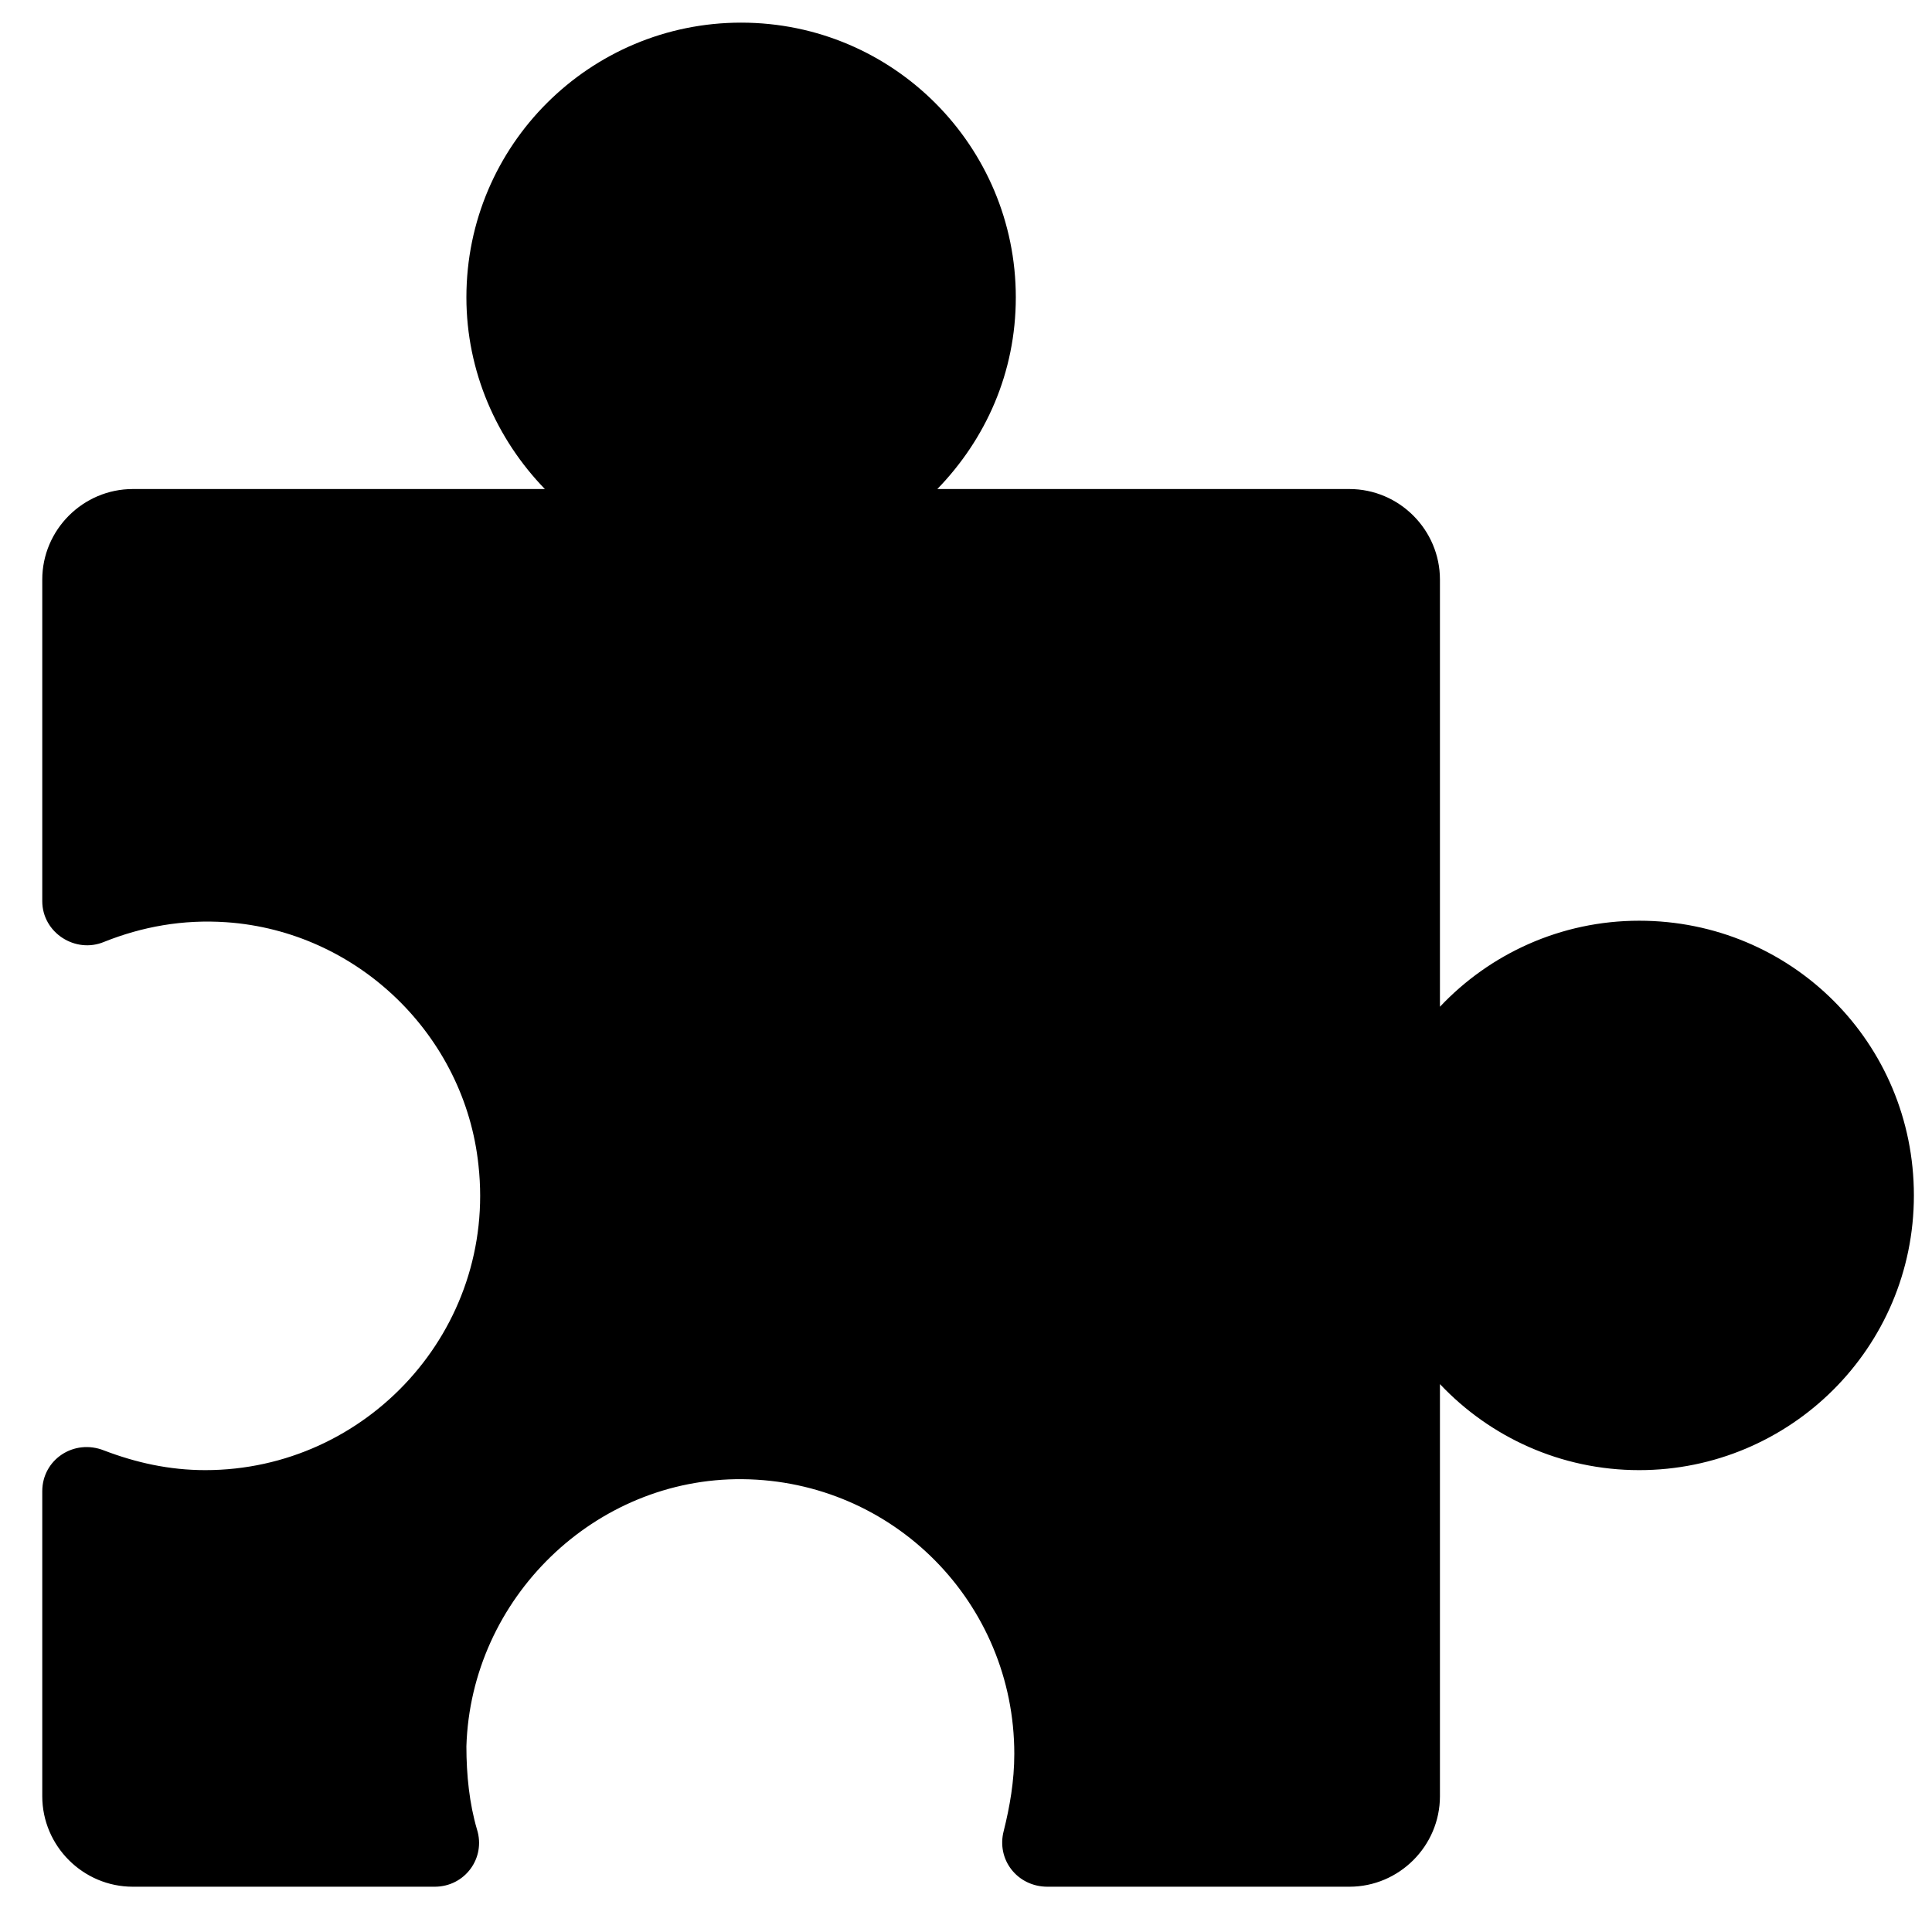 <?xml version="1.0" encoding="utf-8"?>
<!-- Generator: Adobe Illustrator 18.0.0, SVG Export Plug-In . SVG Version: 6.00 Build 0)  -->
<!DOCTYPE svg PUBLIC "-//W3C//DTD SVG 1.1//EN" "http://www.w3.org/Graphics/SVG/1.1/DTD/svg11.dtd">
<svg version="1.1" id="Capa_1" xmlns="http://www.w3.org/2000/svg" xmlns:xlink="http://www.w3.org/1999/xlink" x="0px" y="0px"
	 width="128px" height="128px" viewBox="0 0 128 128" enable-background="new 0 0 128 128" xml:space="preserve">
<path d="M108.6,61c-5.2,0-9.9,2.2-13.2,5.7V38.4c0-3.3-2.7-6-6-6H62.1c3.2-3.3,5.2-7.7,5.2-12.7c0-10-8.1-18.2-18.2-18.2
	c-10,0-18.2,8.1-18.2,18.2c0,4.9,2,9.4,5.2,12.7H8.8c-3.3,0-6,2.7-6,6v21.3c0,2.1,2.2,3.5,4.1,2.7c2.5-1,5.2-1.5,8.1-1.3
	c8.7,0.6,15.8,7.5,16.7,16.1c1.2,10.9-7.4,20.2-18.1,20.2c-2.4,0-4.6-0.5-6.7-1.3c-2-0.8-4.1,0.6-4.1,2.7V119c0,3.3,2.7,6,6,6h20
	c2,0,3.4-1.9,2.8-3.8c-0.5-1.7-0.7-3.6-0.7-5.5c0.3-9.8,8.5-17.8,18.3-17.7c10,0.1,18,8.2,18,18.2c0,1.8-0.3,3.5-0.7,5.1
	c-0.5,1.9,0.9,3.7,2.9,3.7h20c3.3,0,6-2.7,6-6V91.7c3.3,3.5,8,5.7,13.2,5.7c10,0,18.2-8.1,18.2-18.2S118.7,61,108.6,61z"/>
</svg>
